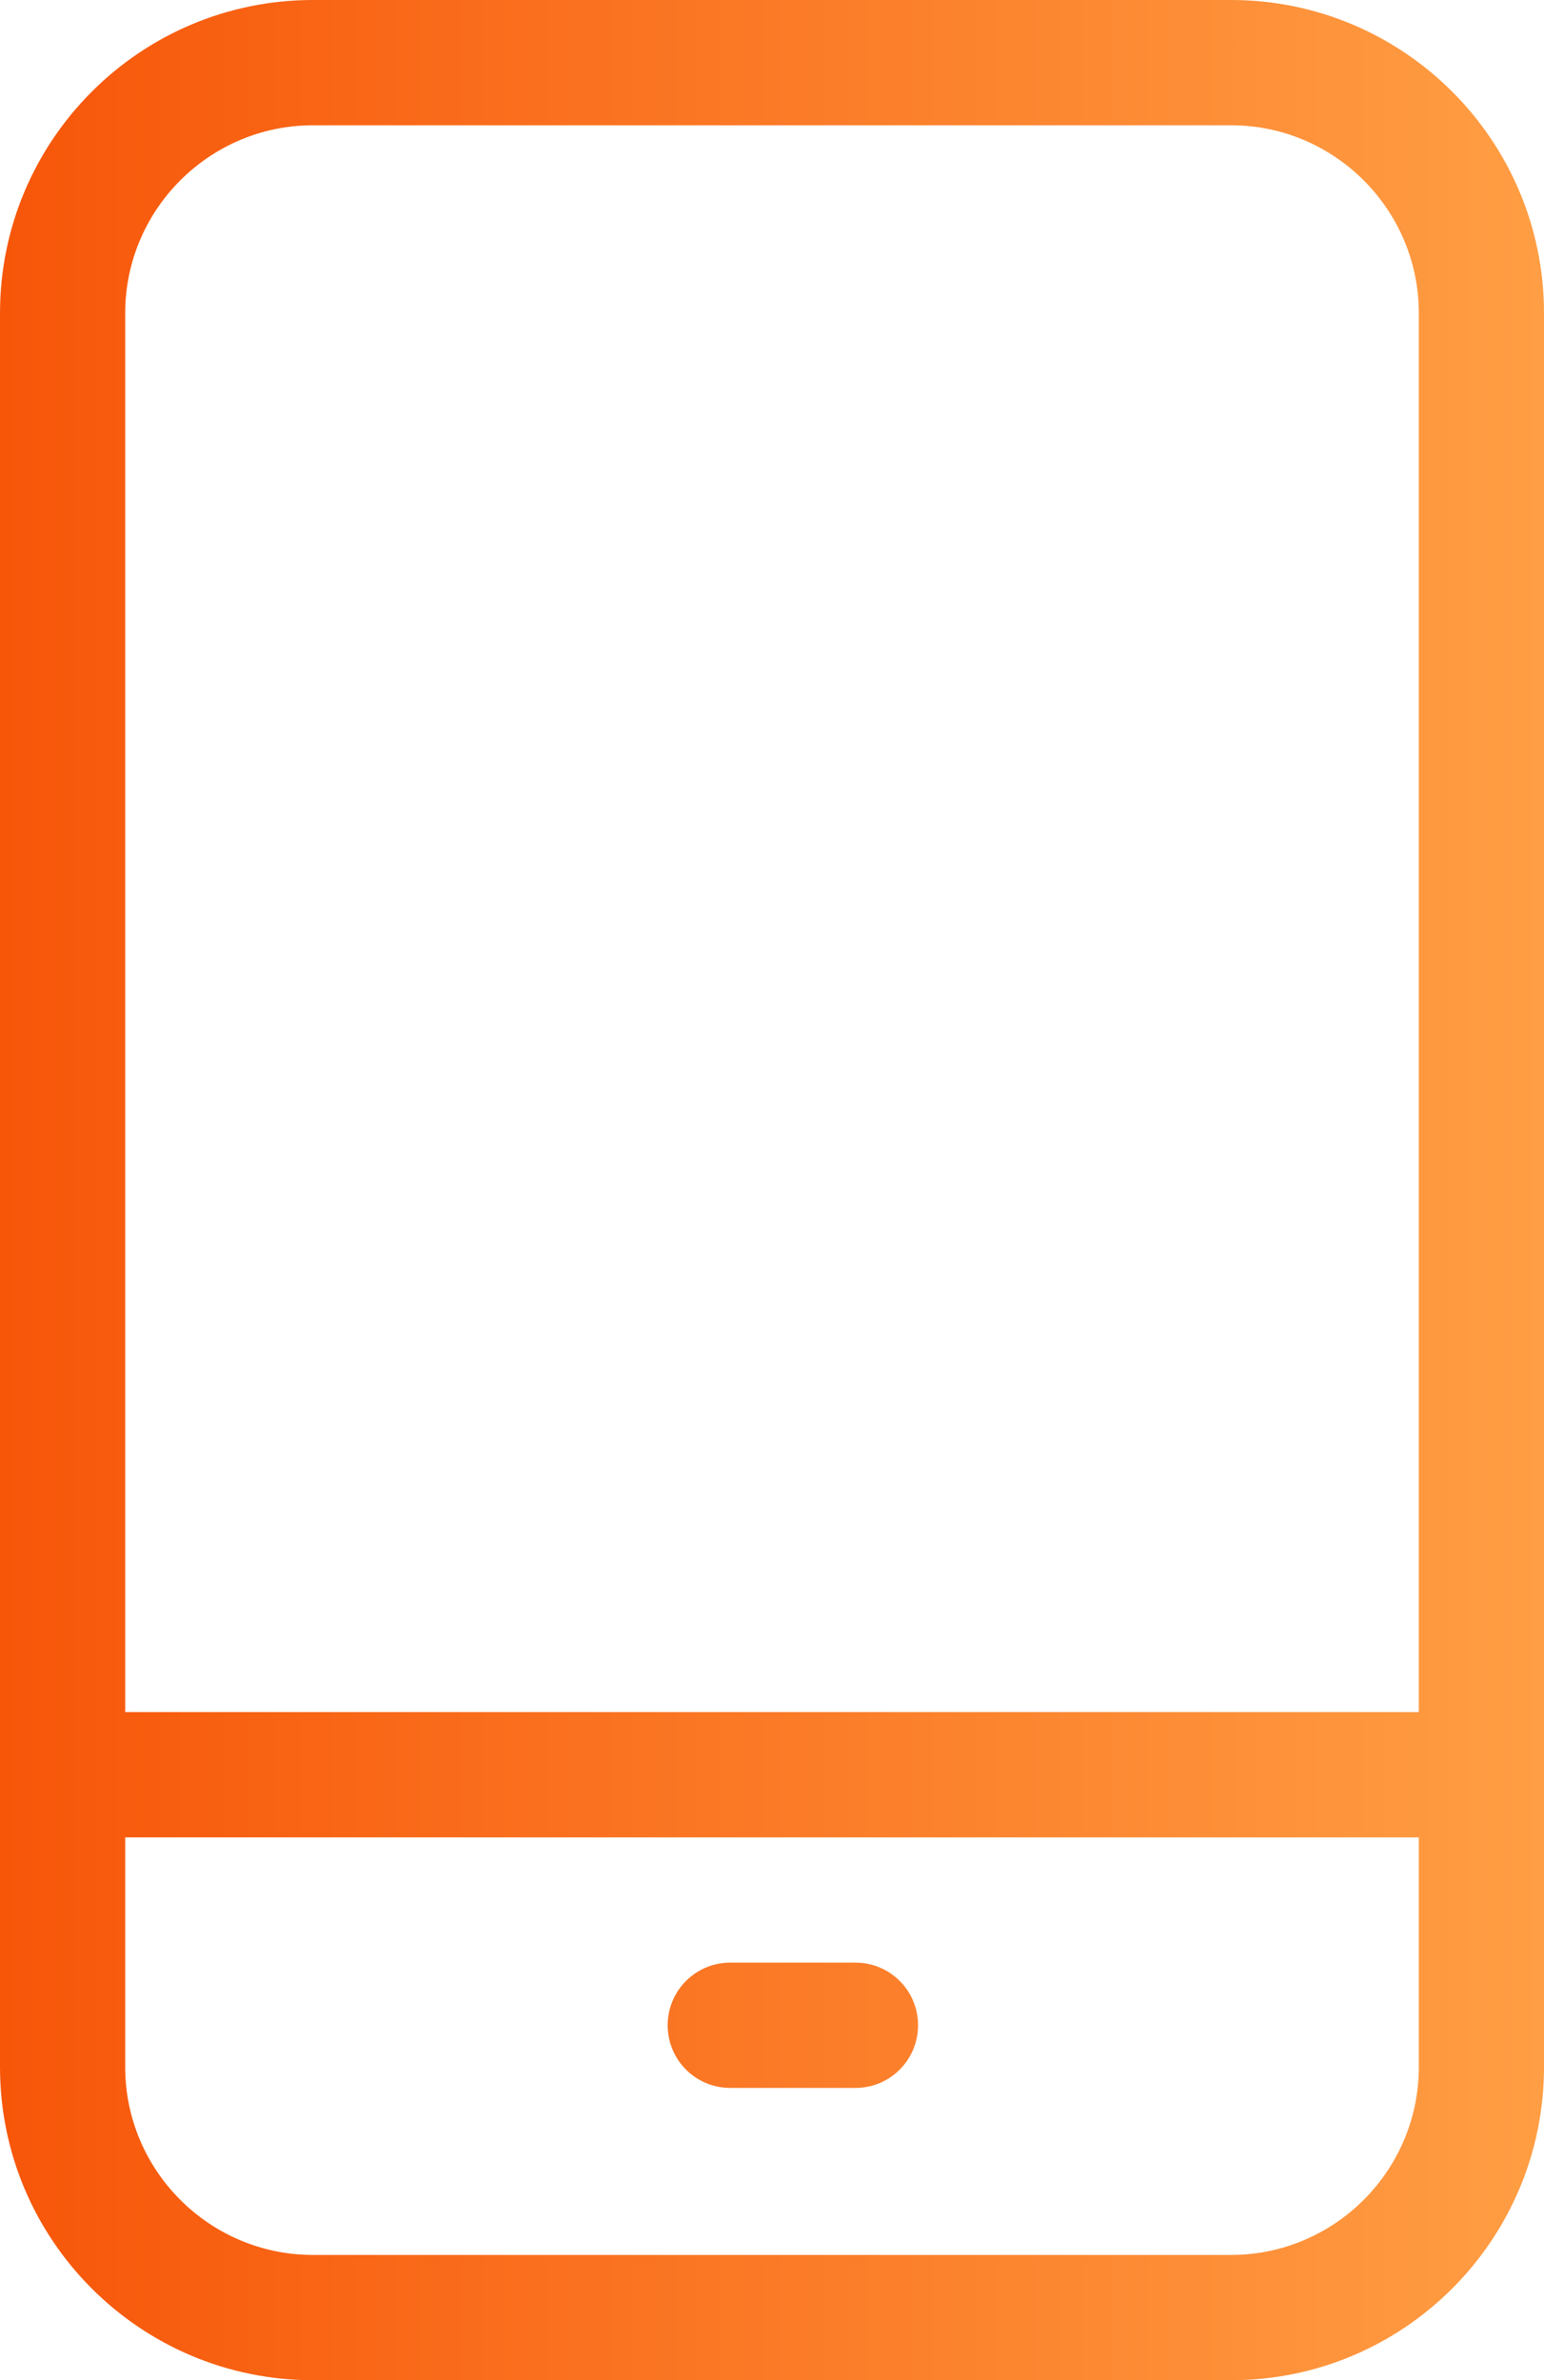 <svg width="37" height="57" viewBox="0 0 37 57" fill="none" xmlns="http://www.w3.org/2000/svg">
<path d="M29.5 0H7.5C3.36 0 0 3.36 0 7.5V49.5C0 53.64 3.36 57 7.5 57H29.5C33.64 57 37 53.64 37 49.5V7.5C37 3.36 33.64 0 29.5 0ZM7.5 3H29.5C31.98 3 34 5.02 34 7.5V41H3V7.5C3 5.02 5.02 3 7.5 3ZM29.5 54H7.5C5.02 54 3 51.98 3 49.5V44H34V49.5C34 51.98 31.98 54 29.5 54Z" fill="url(#paint0_linear_1656_290)"/>
<path d="M20.5 47H17.5C16.67 47 16 47.67 16 48.5C16 49.33 16.67 50 17.5 50H20.5C21.33 50 22 49.33 22 48.5C22 47.67 21.33 47 20.5 47Z" fill="url(#paint1_linear_1656_290)"/>
<defs>
<linearGradient id="paint0_linear_1656_290" x1="0" y1="28.627" x2="37" y2="28.627" gradientUnits="userSpaceOnUse">
<stop stop-color="#F75609"/>
<stop offset="1" stop-color="#FF9E44"/>
</linearGradient>
<linearGradient id="paint1_linear_1656_290" x1="0" y1="28.627" x2="37" y2="28.627" gradientUnits="userSpaceOnUse">
<stop stop-color="#F75609"/>
<stop offset="1" stop-color="#FF9E44"/>
</linearGradient>
</defs>
</svg>
